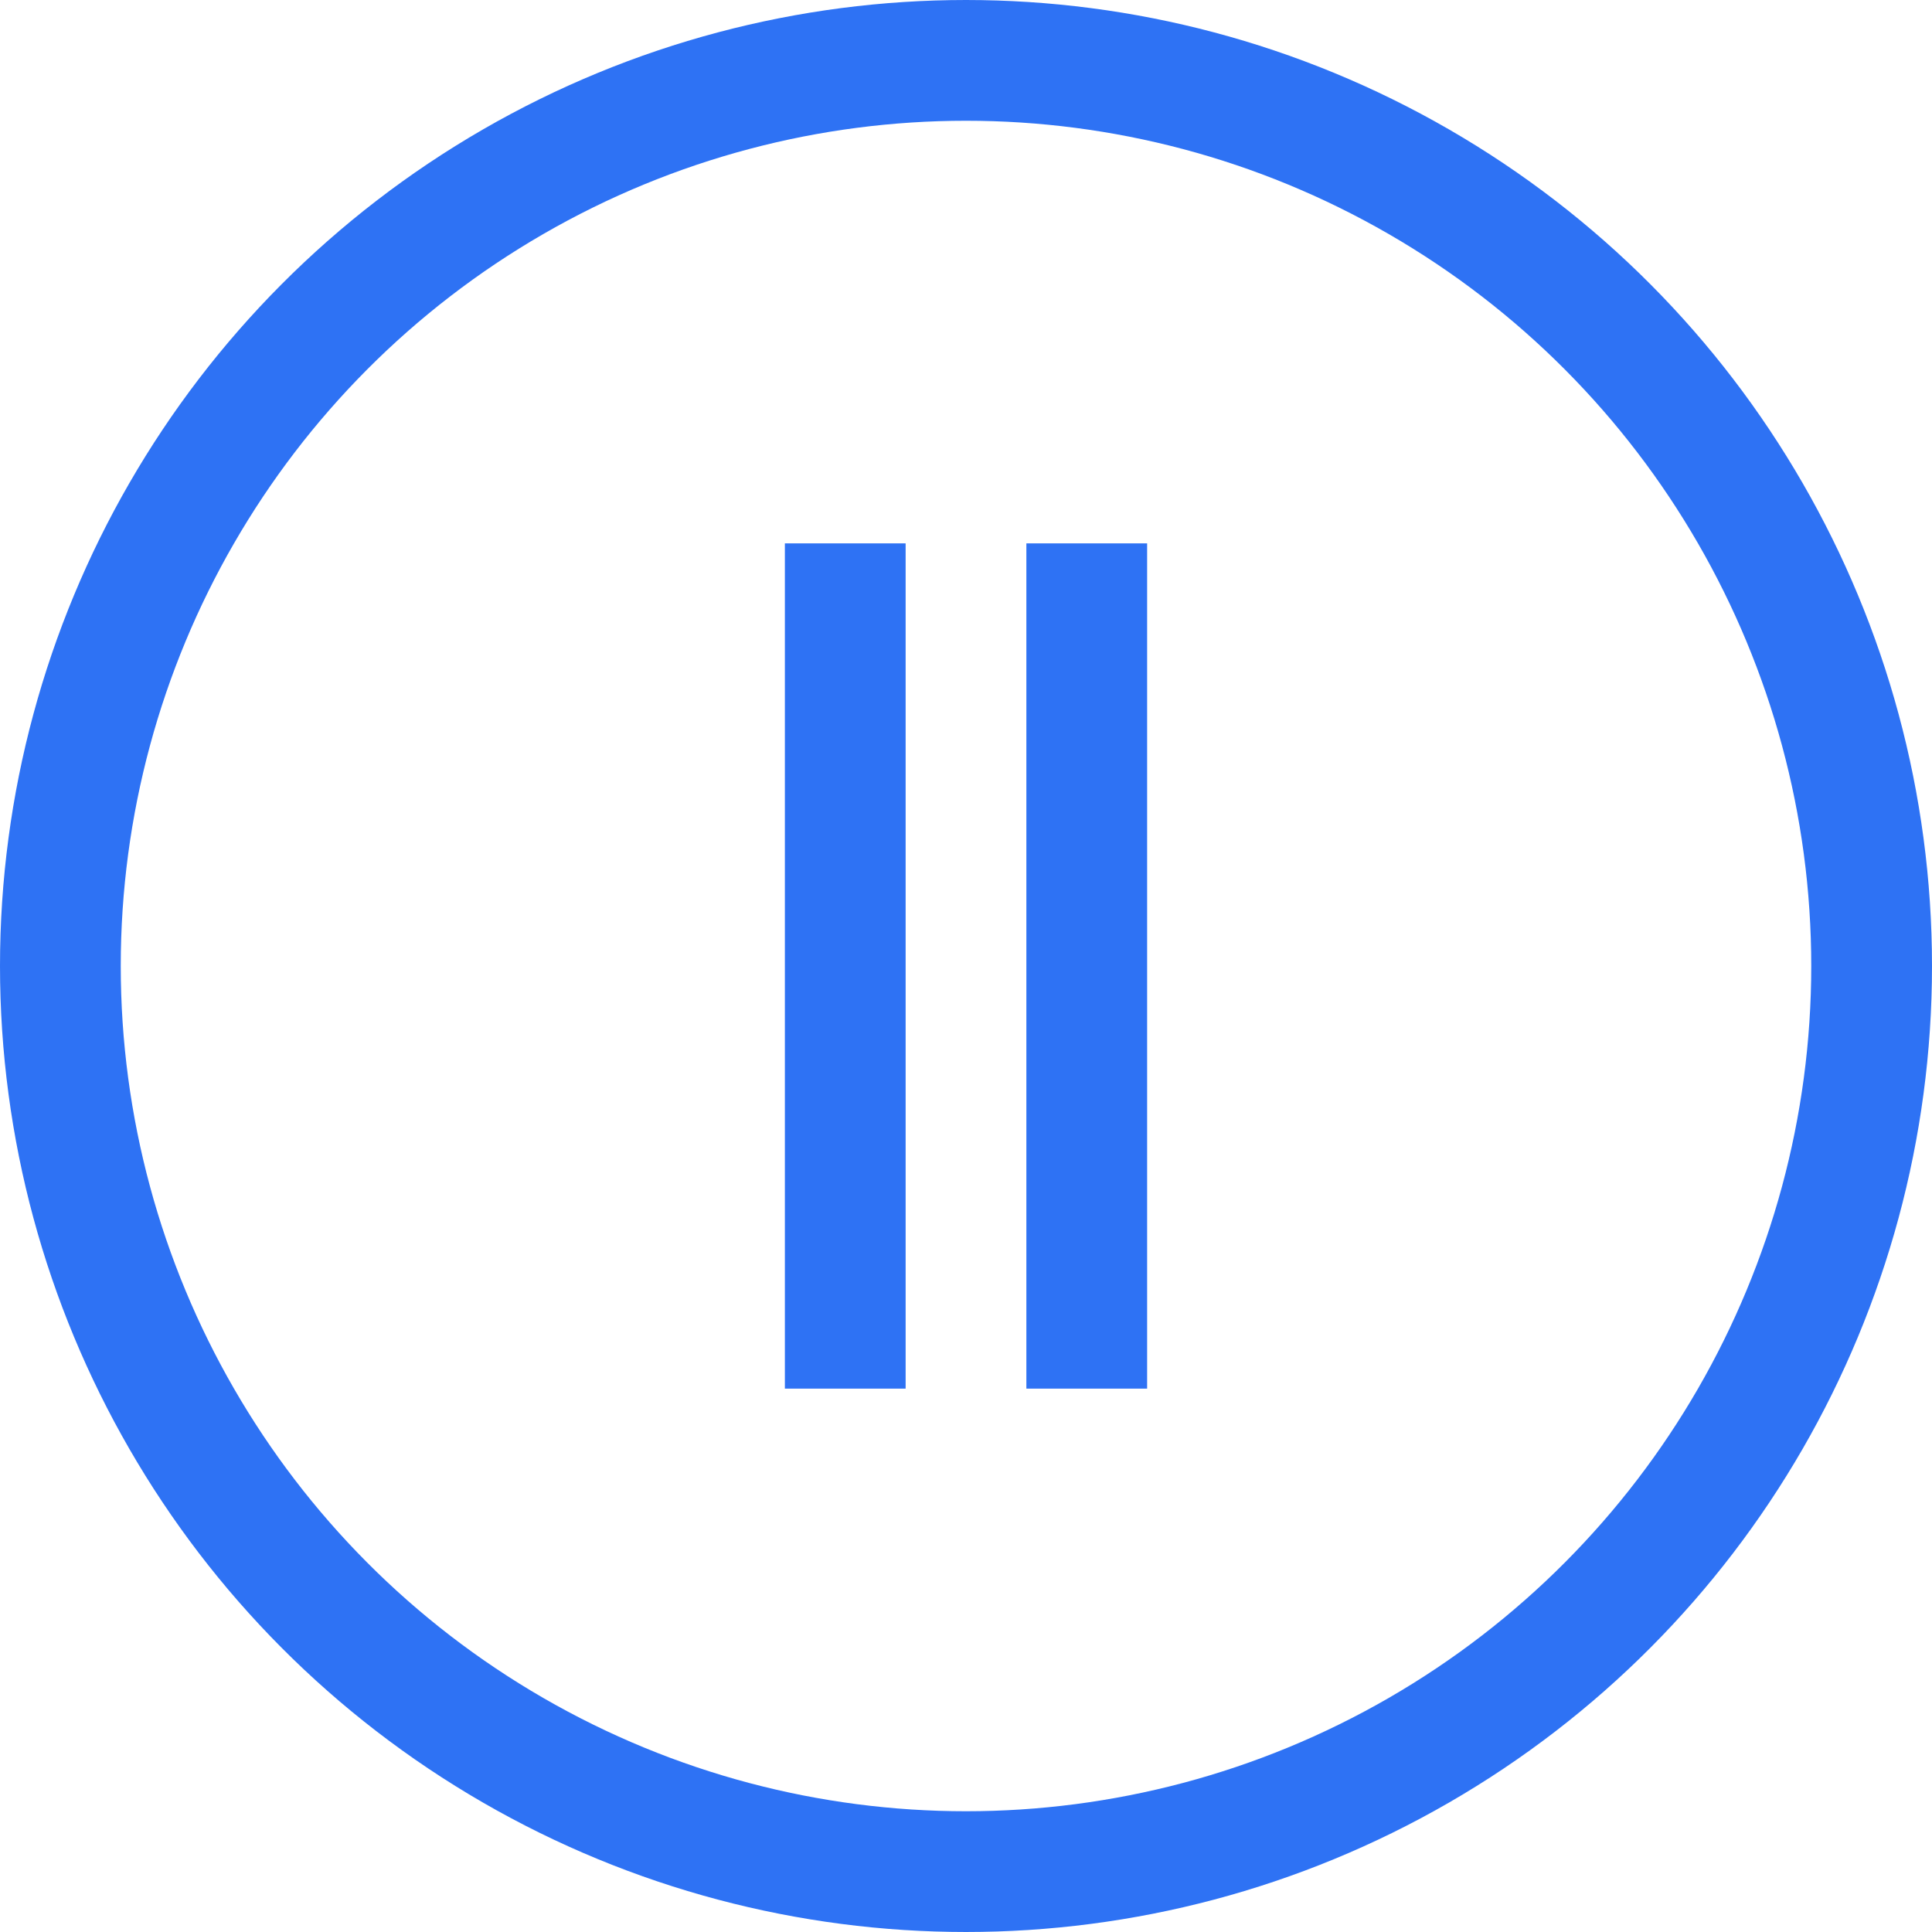<?xml version="1.0" encoding="utf-8"?>
<!-- Generator: Adobe Illustrator 23.0.2, SVG Export Plug-In . SVG Version: 6.00 Build 0)  -->
<svg version="1.1" id="图层_1" xmlns="http://www.w3.org/2000/svg" xmlns:xlink="http://www.w3.org/1999/xlink" x="0px" y="0px"
	 viewBox="0 0 32 32" style="enable-background:new 0 0 32 32;" xml:space="preserve">
<style type="text/css">
	.st0{fill:none;stroke:#2E72F4;stroke-width:2;stroke-miterlimit:10;}
	.st1{fill:#2E72F4;}
</style>
<circle class="st0" cx="16" cy="16" r="15"/>
<rect x="13" y="9" class="st1" width="2" height="14"/>
<rect x="17" y="9" class="st1" width="2" height="14"/>
</svg>
